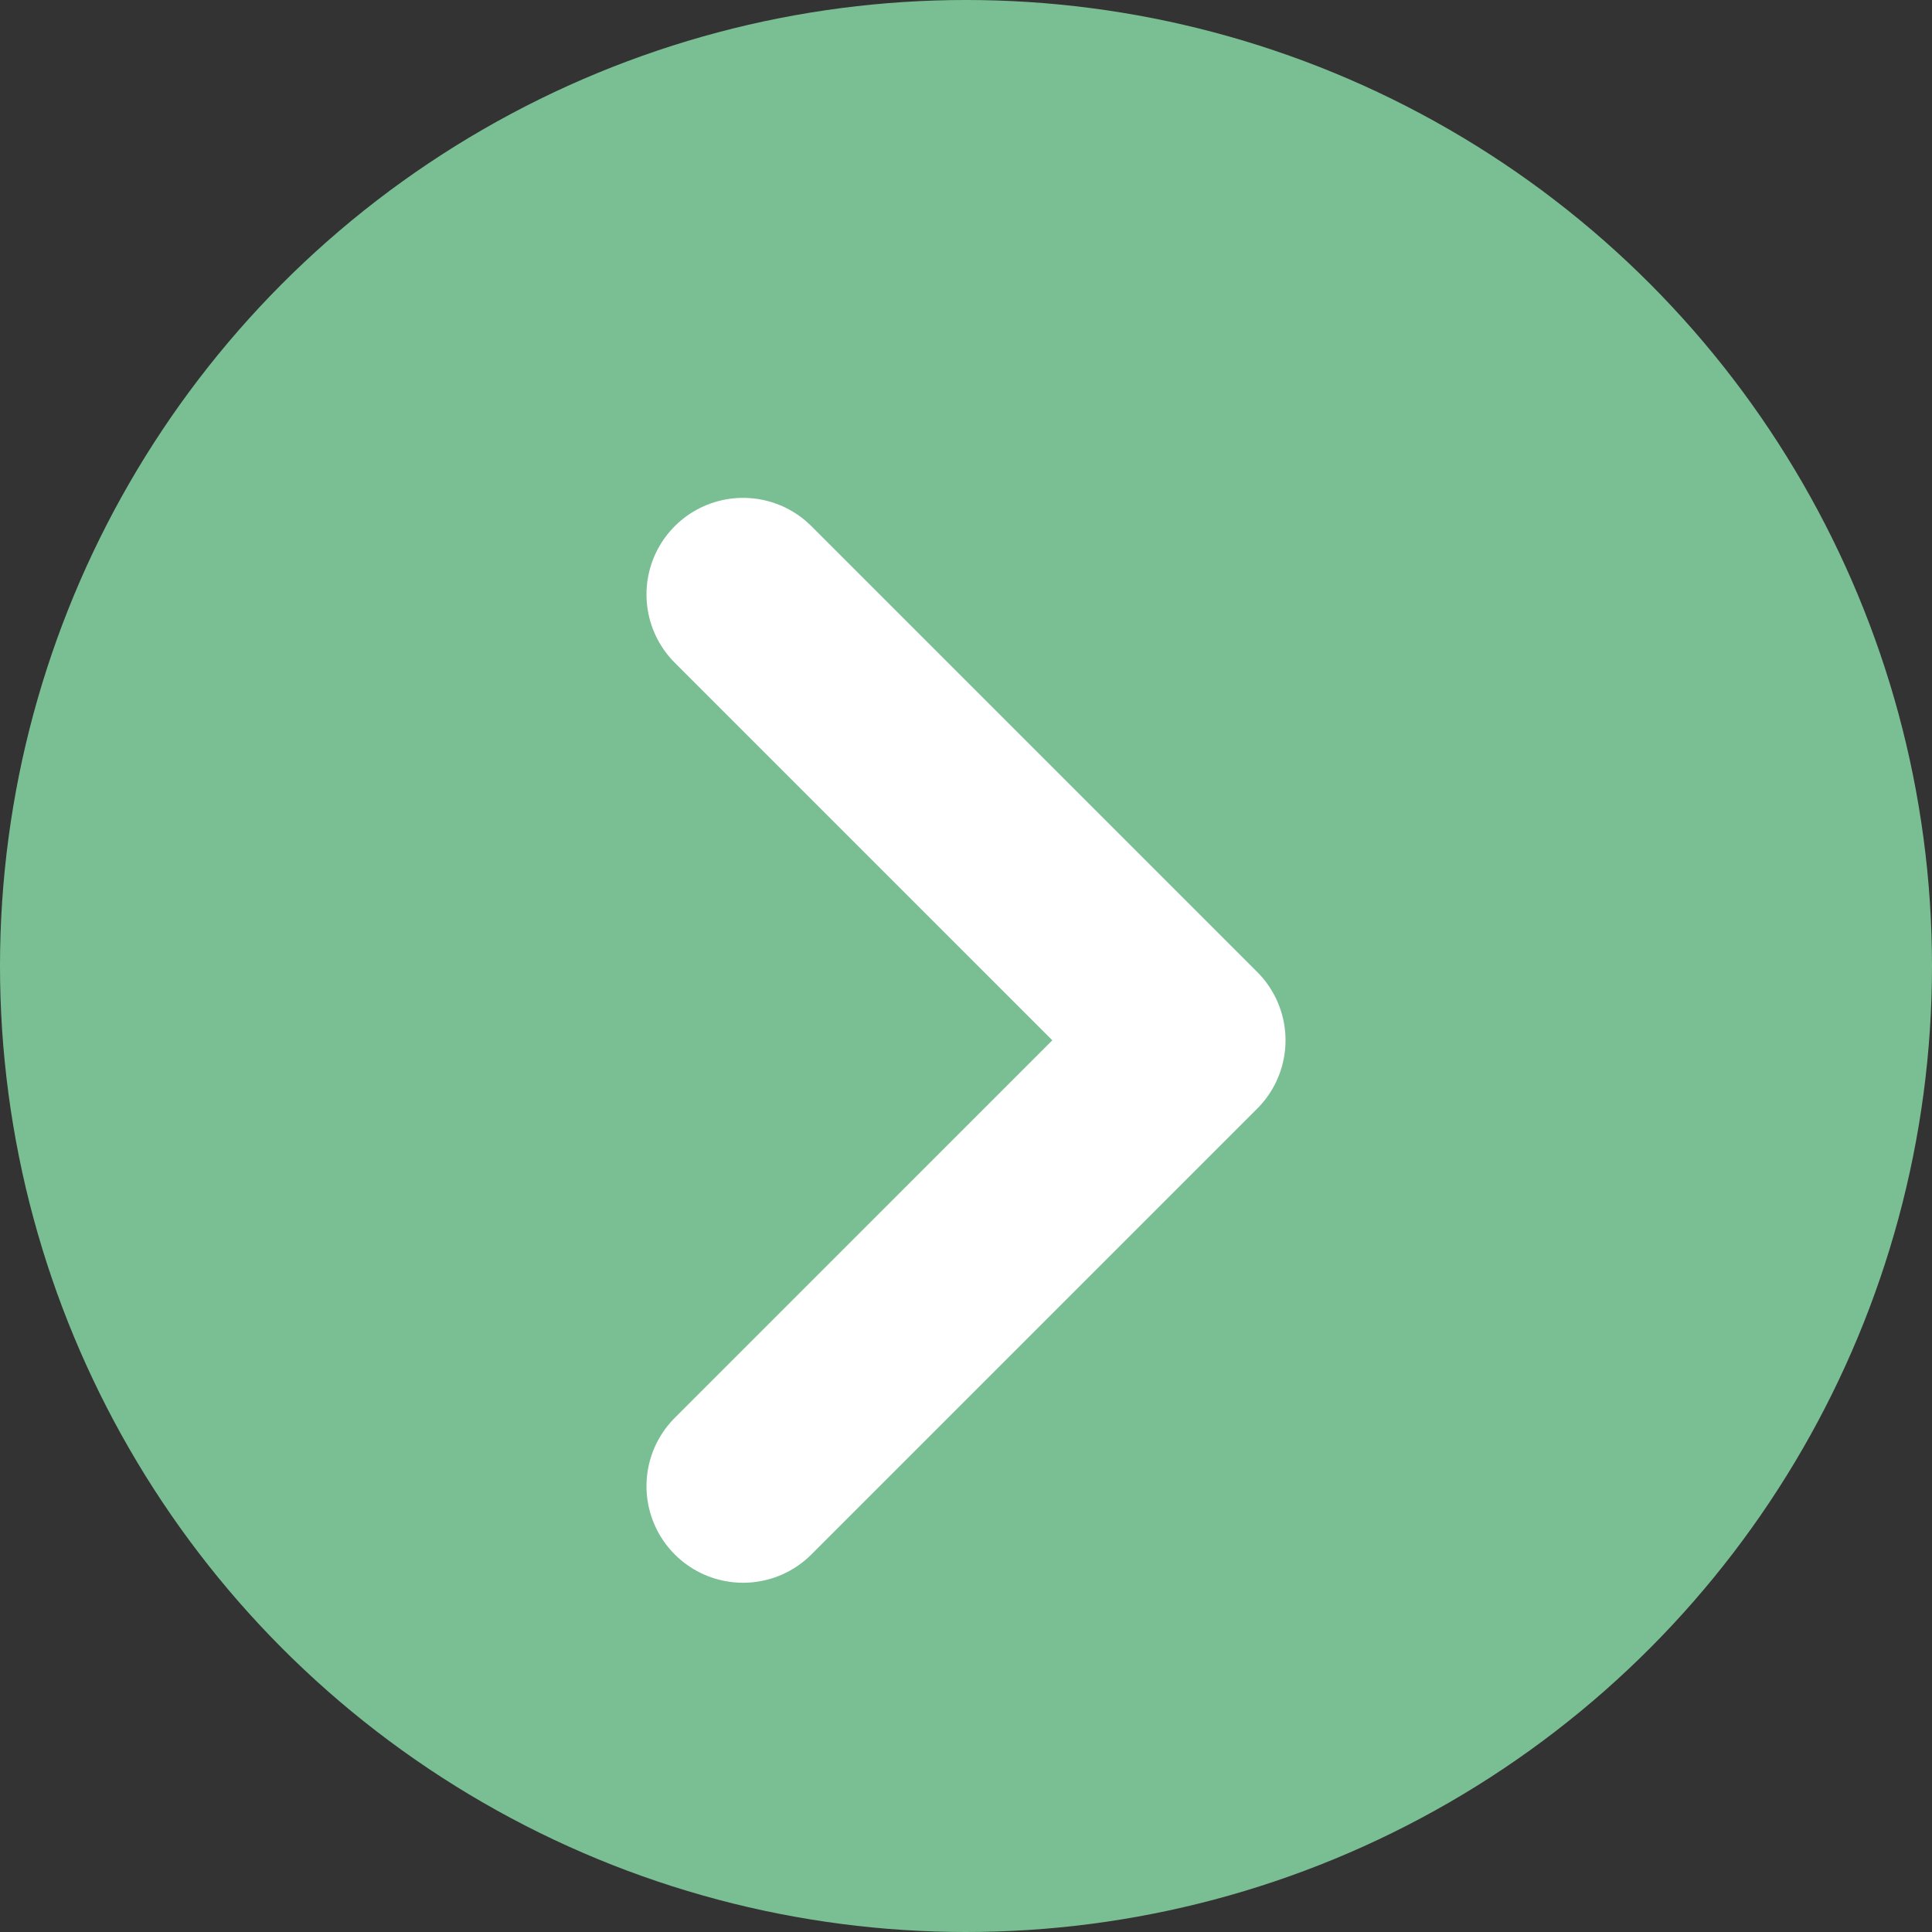 <svg width="26" height="26" viewBox="0 0 26 26" fill="none" xmlns="http://www.w3.org/2000/svg">
<rect x="0" y="0" width="26" height="26" fill="#333333" stroke="none"/>
<circle cx="13" cy="13" r="13" fill="#7ABF93"/>
<path d="M10 20L16 14L10 8" stroke="white" stroke-width="2.6" stroke-linecap="round" stroke-linejoin="round"/>
</svg>
